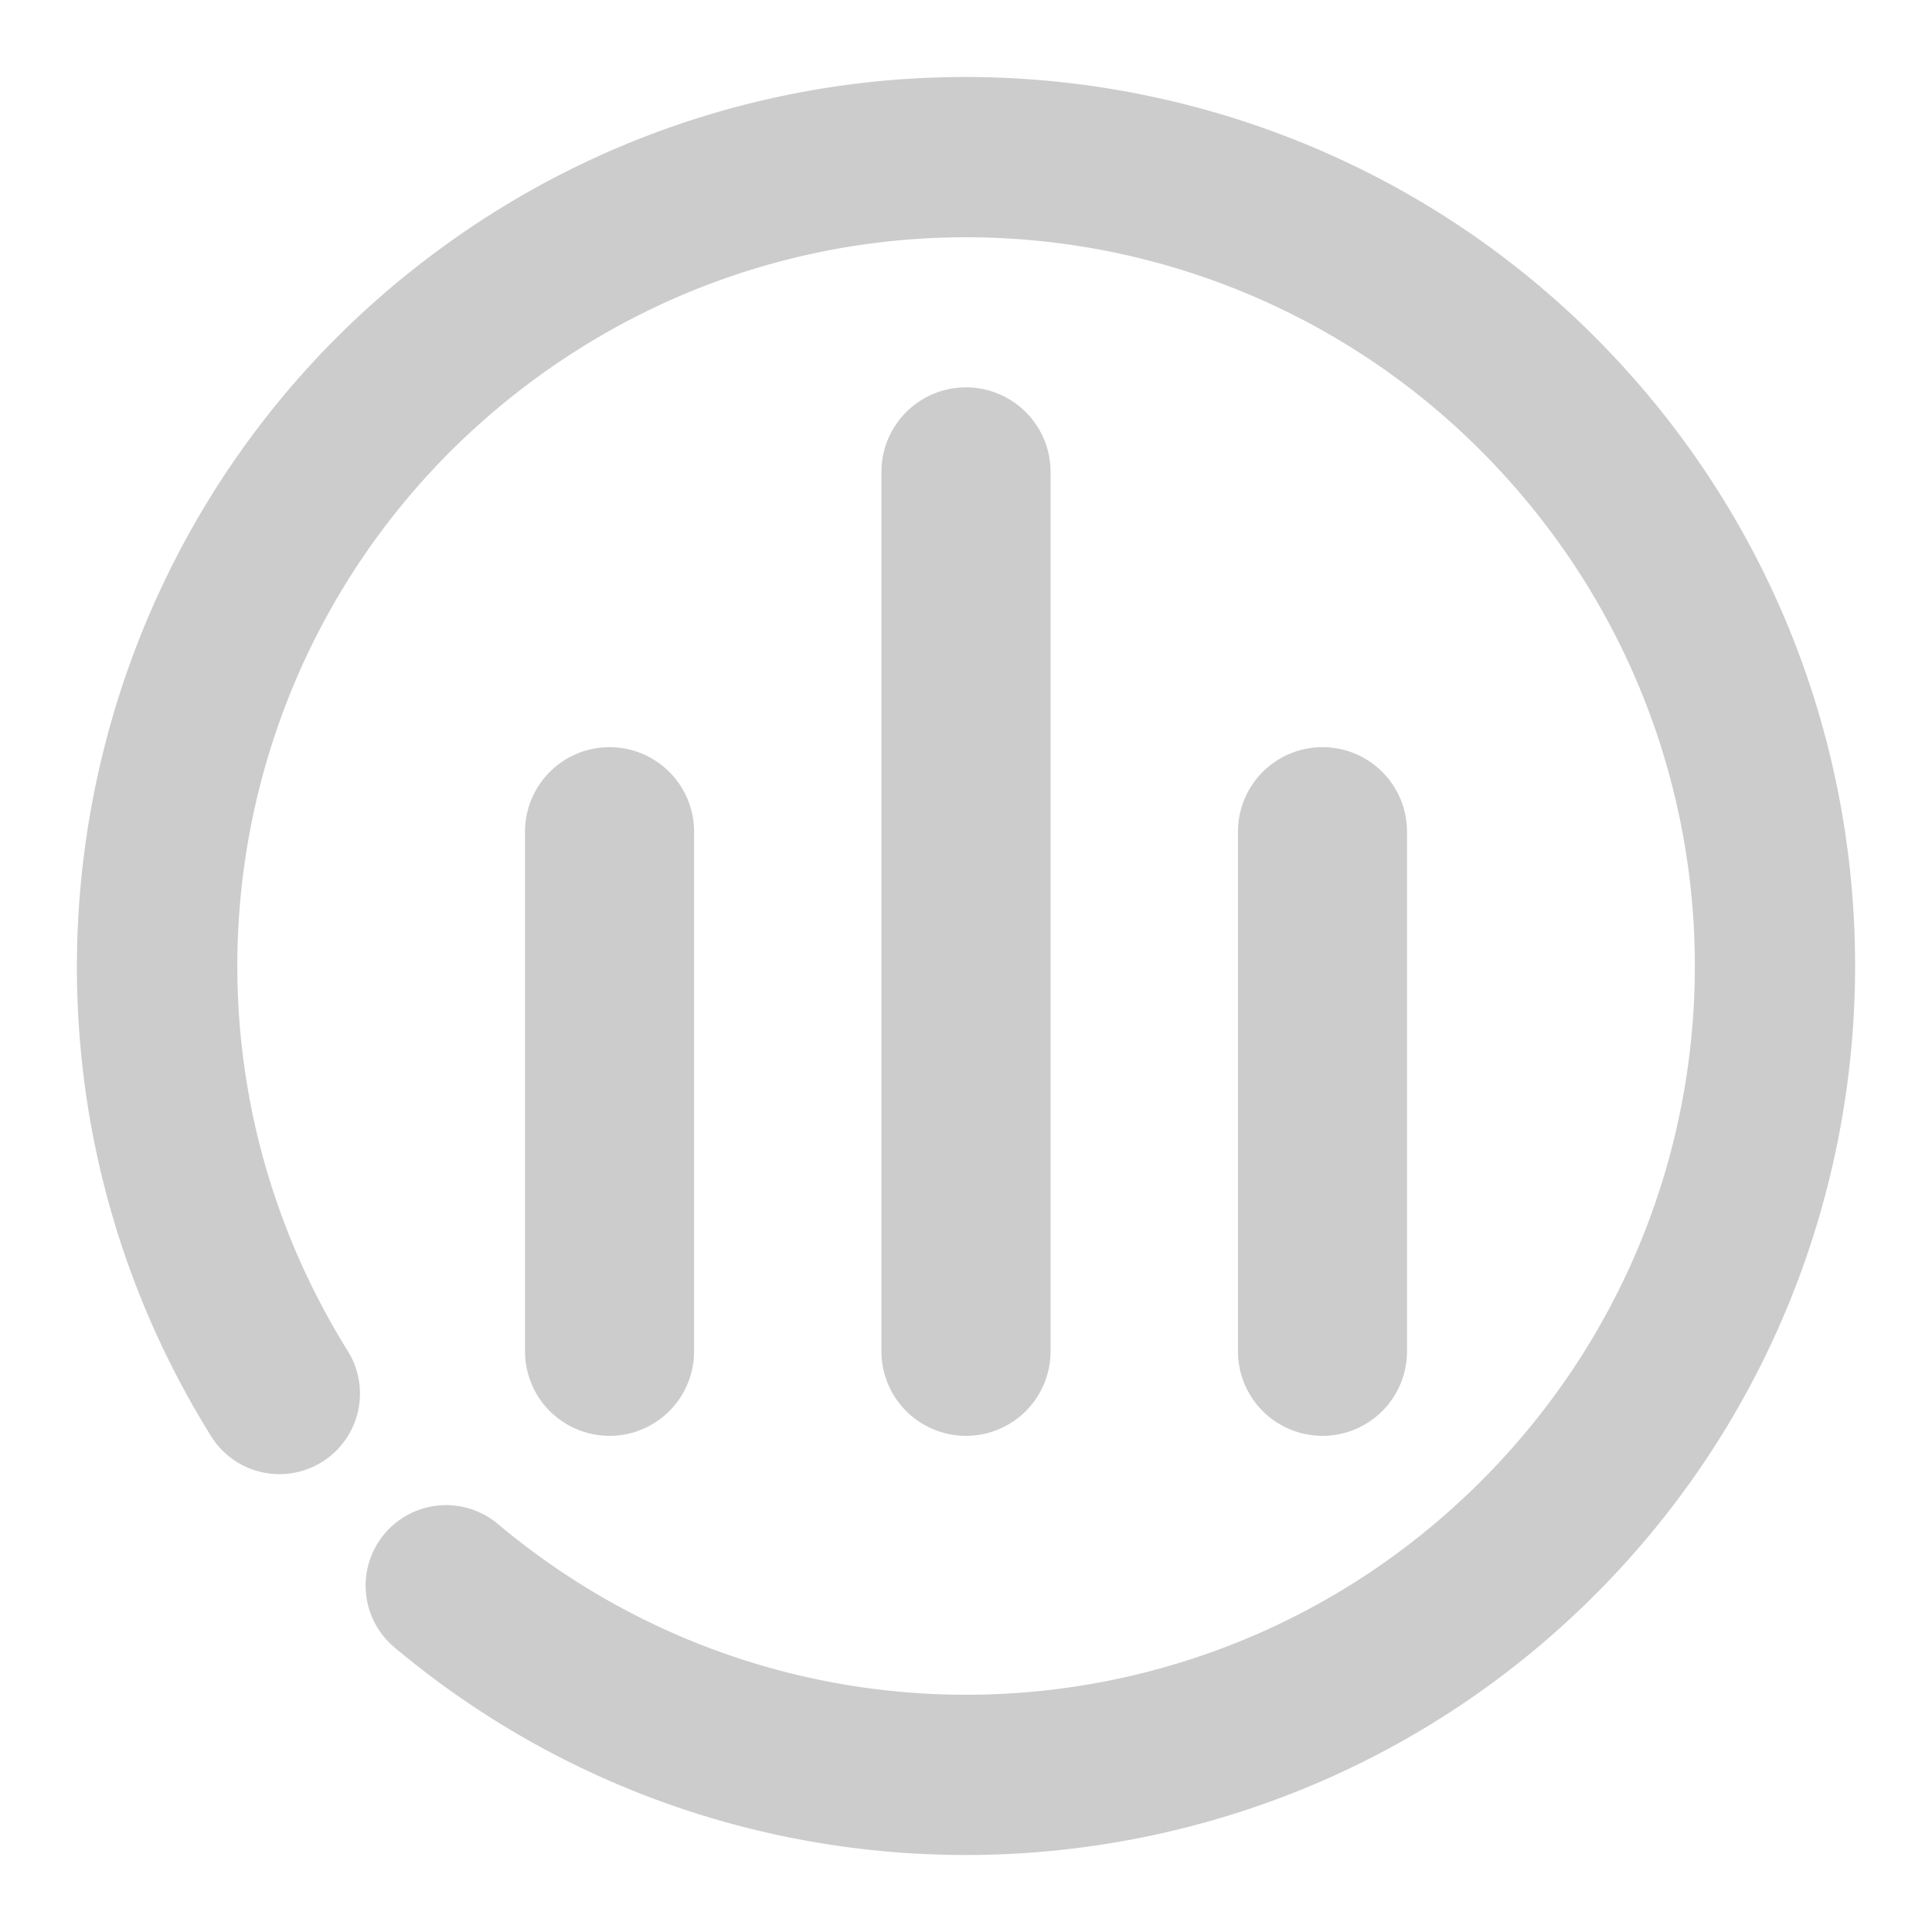 <svg xmlns="http://www.w3.org/2000/svg" width="48" height="48">
	<path d="M 24.413,1.917 C 19.699,1.826 14.932,3.233 10.88,6.224 9.723,7.078 8.669,8.025 7.728,9.05 1.137,16.223 -0.08,27.132 5.244,35.681 a 2,2 0 0 0 2.756,0.641 2,2 0 0 0 0.641,-2.756 C 3.64,25.536 5.645,15.058 13.255,9.441 c 7.611,-5.618 18.214,-4.445 24.414,2.699 6.2,7.144 5.869,17.805 -0.764,24.549 -6.633,6.744 -17.289,7.254 -24.535,1.174 a 2,2 0 0 0 -2.818,0.246 2,2 0 0 0 0.246,2.818 C 18.615,48.325 31.685,47.699 39.755,39.493 47.826,31.287 48.235,18.209 40.691,9.517 36.447,4.627 30.475,2.034 24.413,1.917 Z m -0.414,7.707 a 2.1,2.1 0 0 0 -2.1,2.102 V 33.573 a 2.1,2.1 0 0 0 2.1,2.1 2.1,2.1 0 0 0 2.102,-2.1 V 11.726 A 2.1,2.1 0 0 0 23.999,9.624 Z m -8.855,8.939 a 2.1,2.1 0 0 0 -2.1,2.1 V 33.573 a 2.1,2.1 0 0 0 2.1,2.1 2.1,2.1 0 0 0 2.1,-2.1 V 20.663 a 2.1,2.1 0 0 0 -2.1,-2.1 z m 17.713,0 a 2.1,2.1 0 0 0 -2.1,2.1 V 33.573 a 2.1,2.1 0 0 0 2.1,2.1 2.1,2.1 0 0 0 2.1,-2.1 V 20.663 a 2.1,2.1 0 0 0 -2.1,-2.1 z" fill="#cccccc"/>
</svg>
